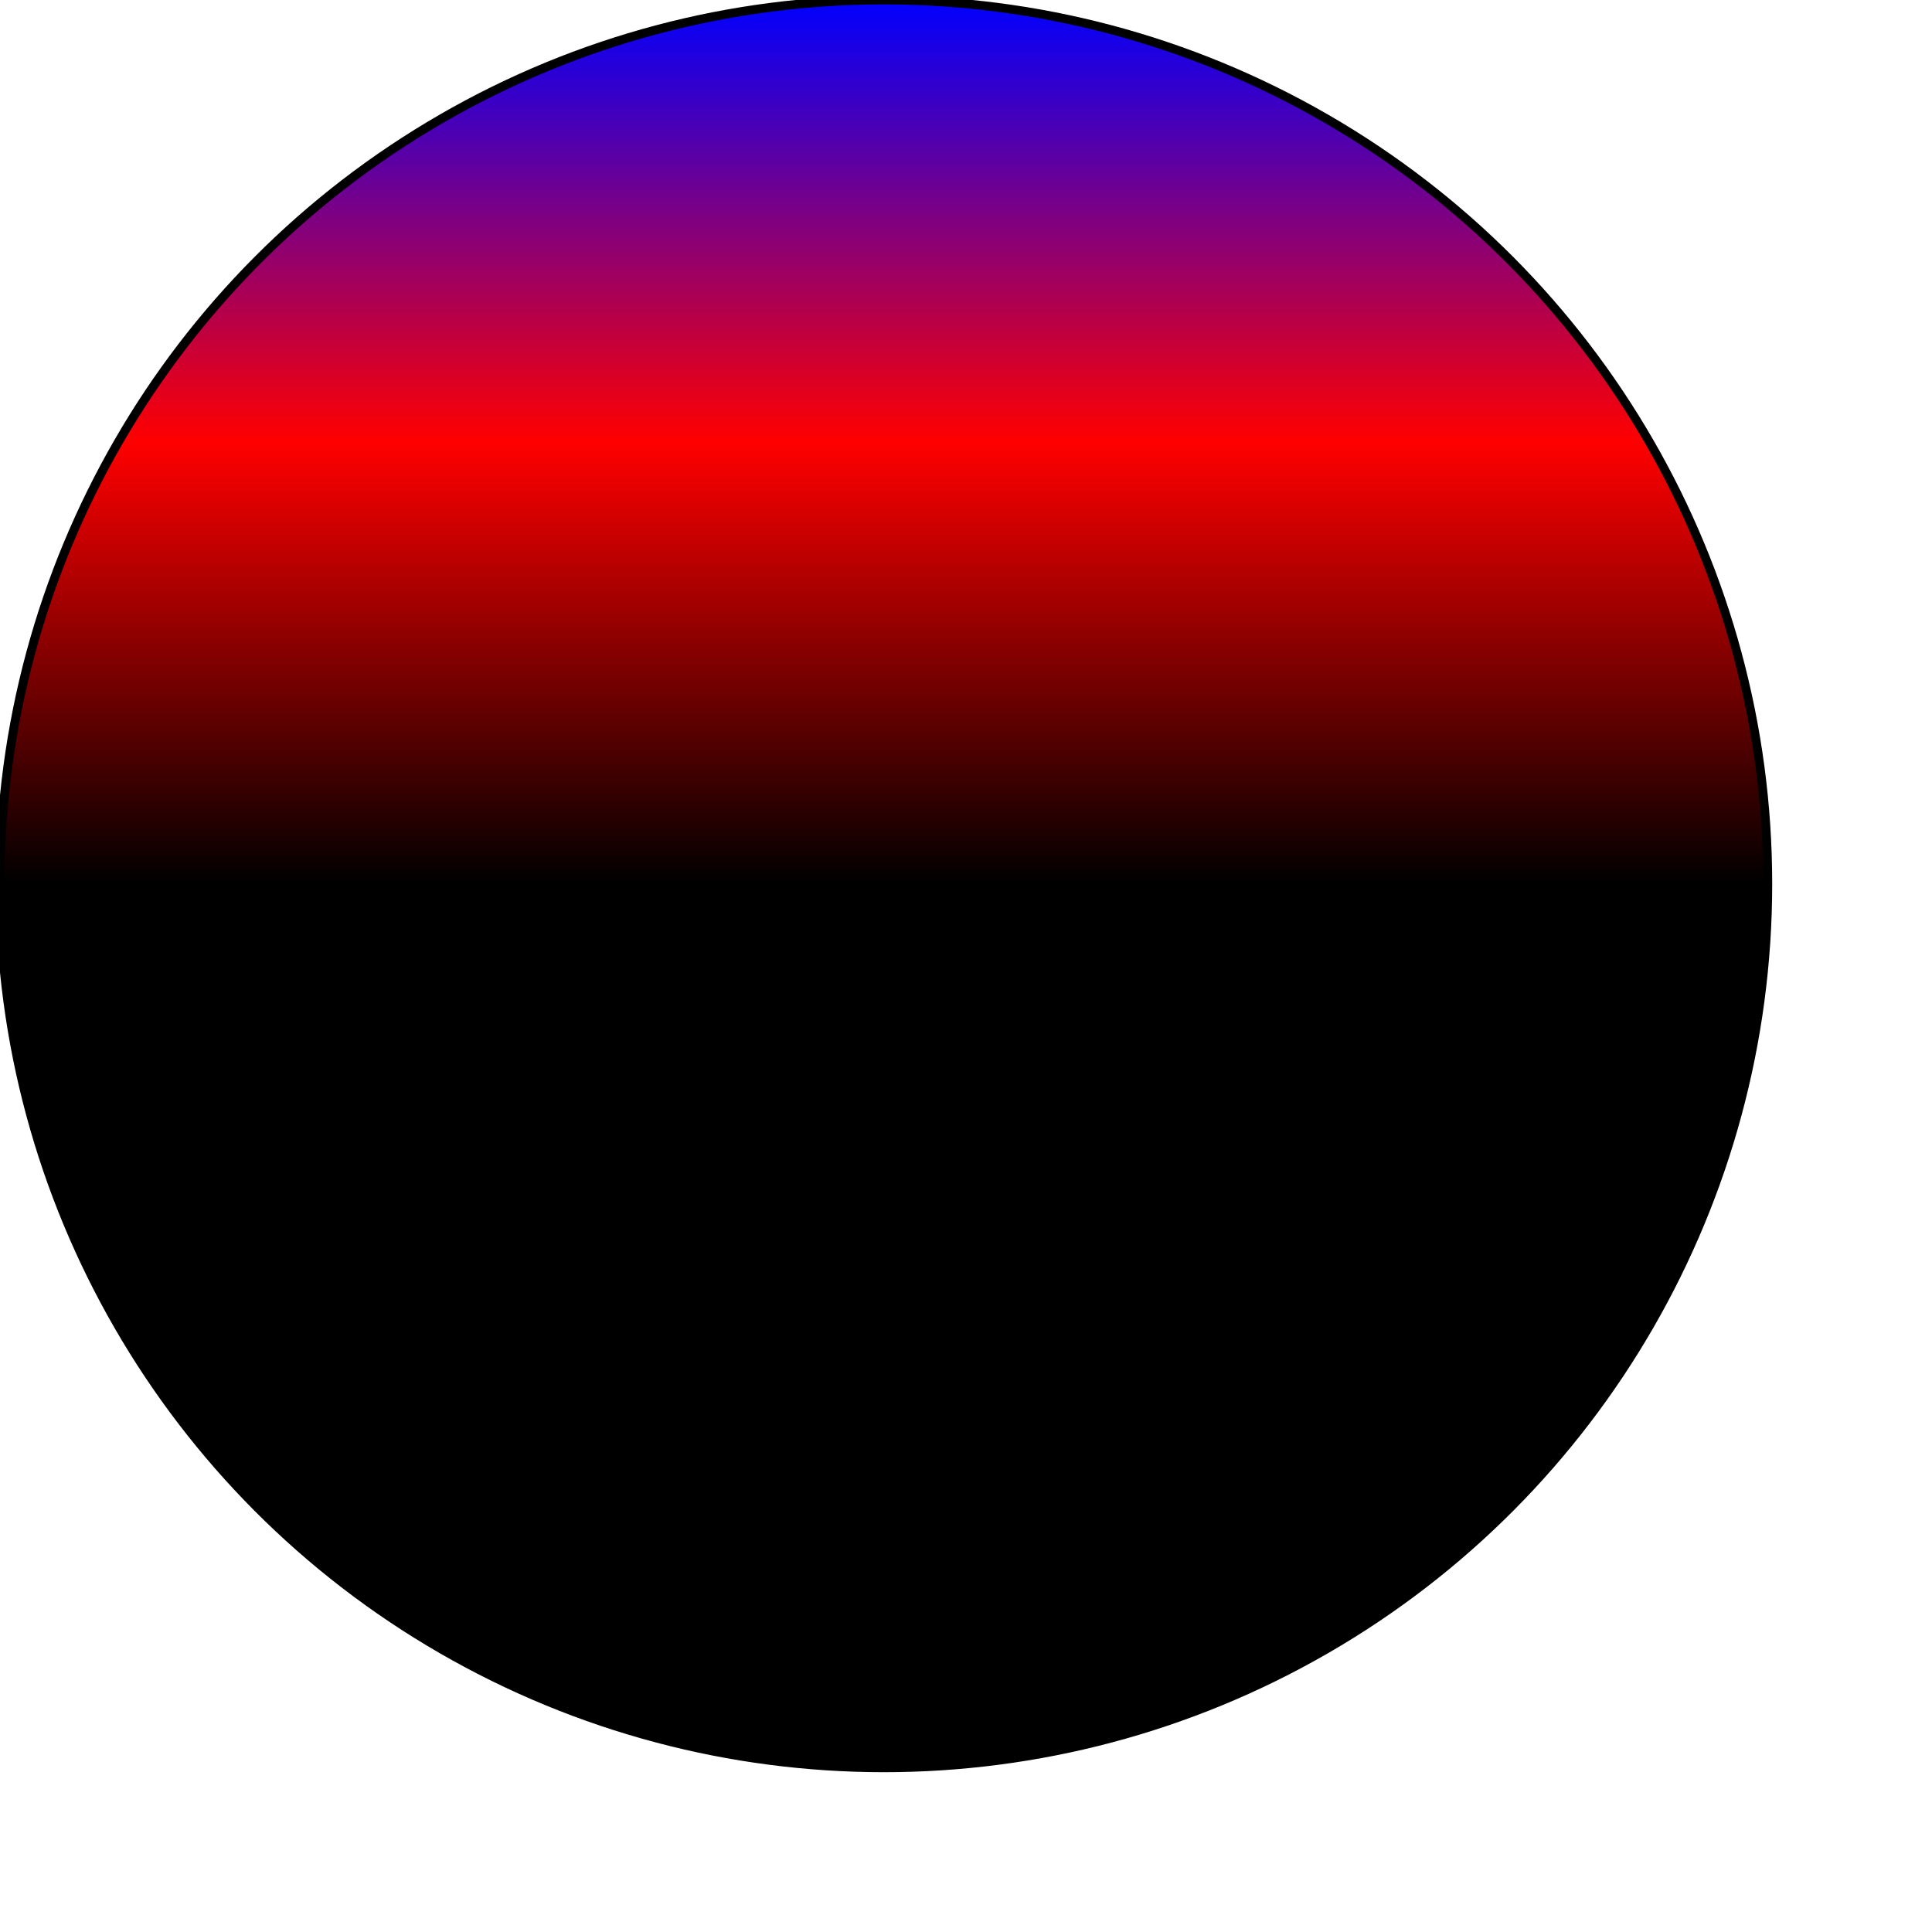 <?xml version="1.0" encoding="utf-8"?>
<svg xmlns="http://www.w3.org/2000/svg" xmlns:xlink="http://www.w3.org/1999/xlink" width="40" height="40" style="background-color:#FFFFFF">
<defs><linearGradient id="linear-gradient-99" x1="0" y1="0" x2="0" y2="100" gradientUnits="userSpaceOnUse" spreadMethod="pad">
	<stop offset="0%" style="stop-color:#000000" />
	<stop offset="50%" style="stop-color:#FF0000" />
	<stop offset="100%" style="stop-color:#0000FF" />
</linearGradient></defs>
<g transform="scale(0.183, -0.183), translate(100 -100)">
  <circle cx="0" cy="0" r="100" stroke-width="1" stroke="#000000" fill="url(#linear-gradient-99)"/>
 </g>
</svg>
